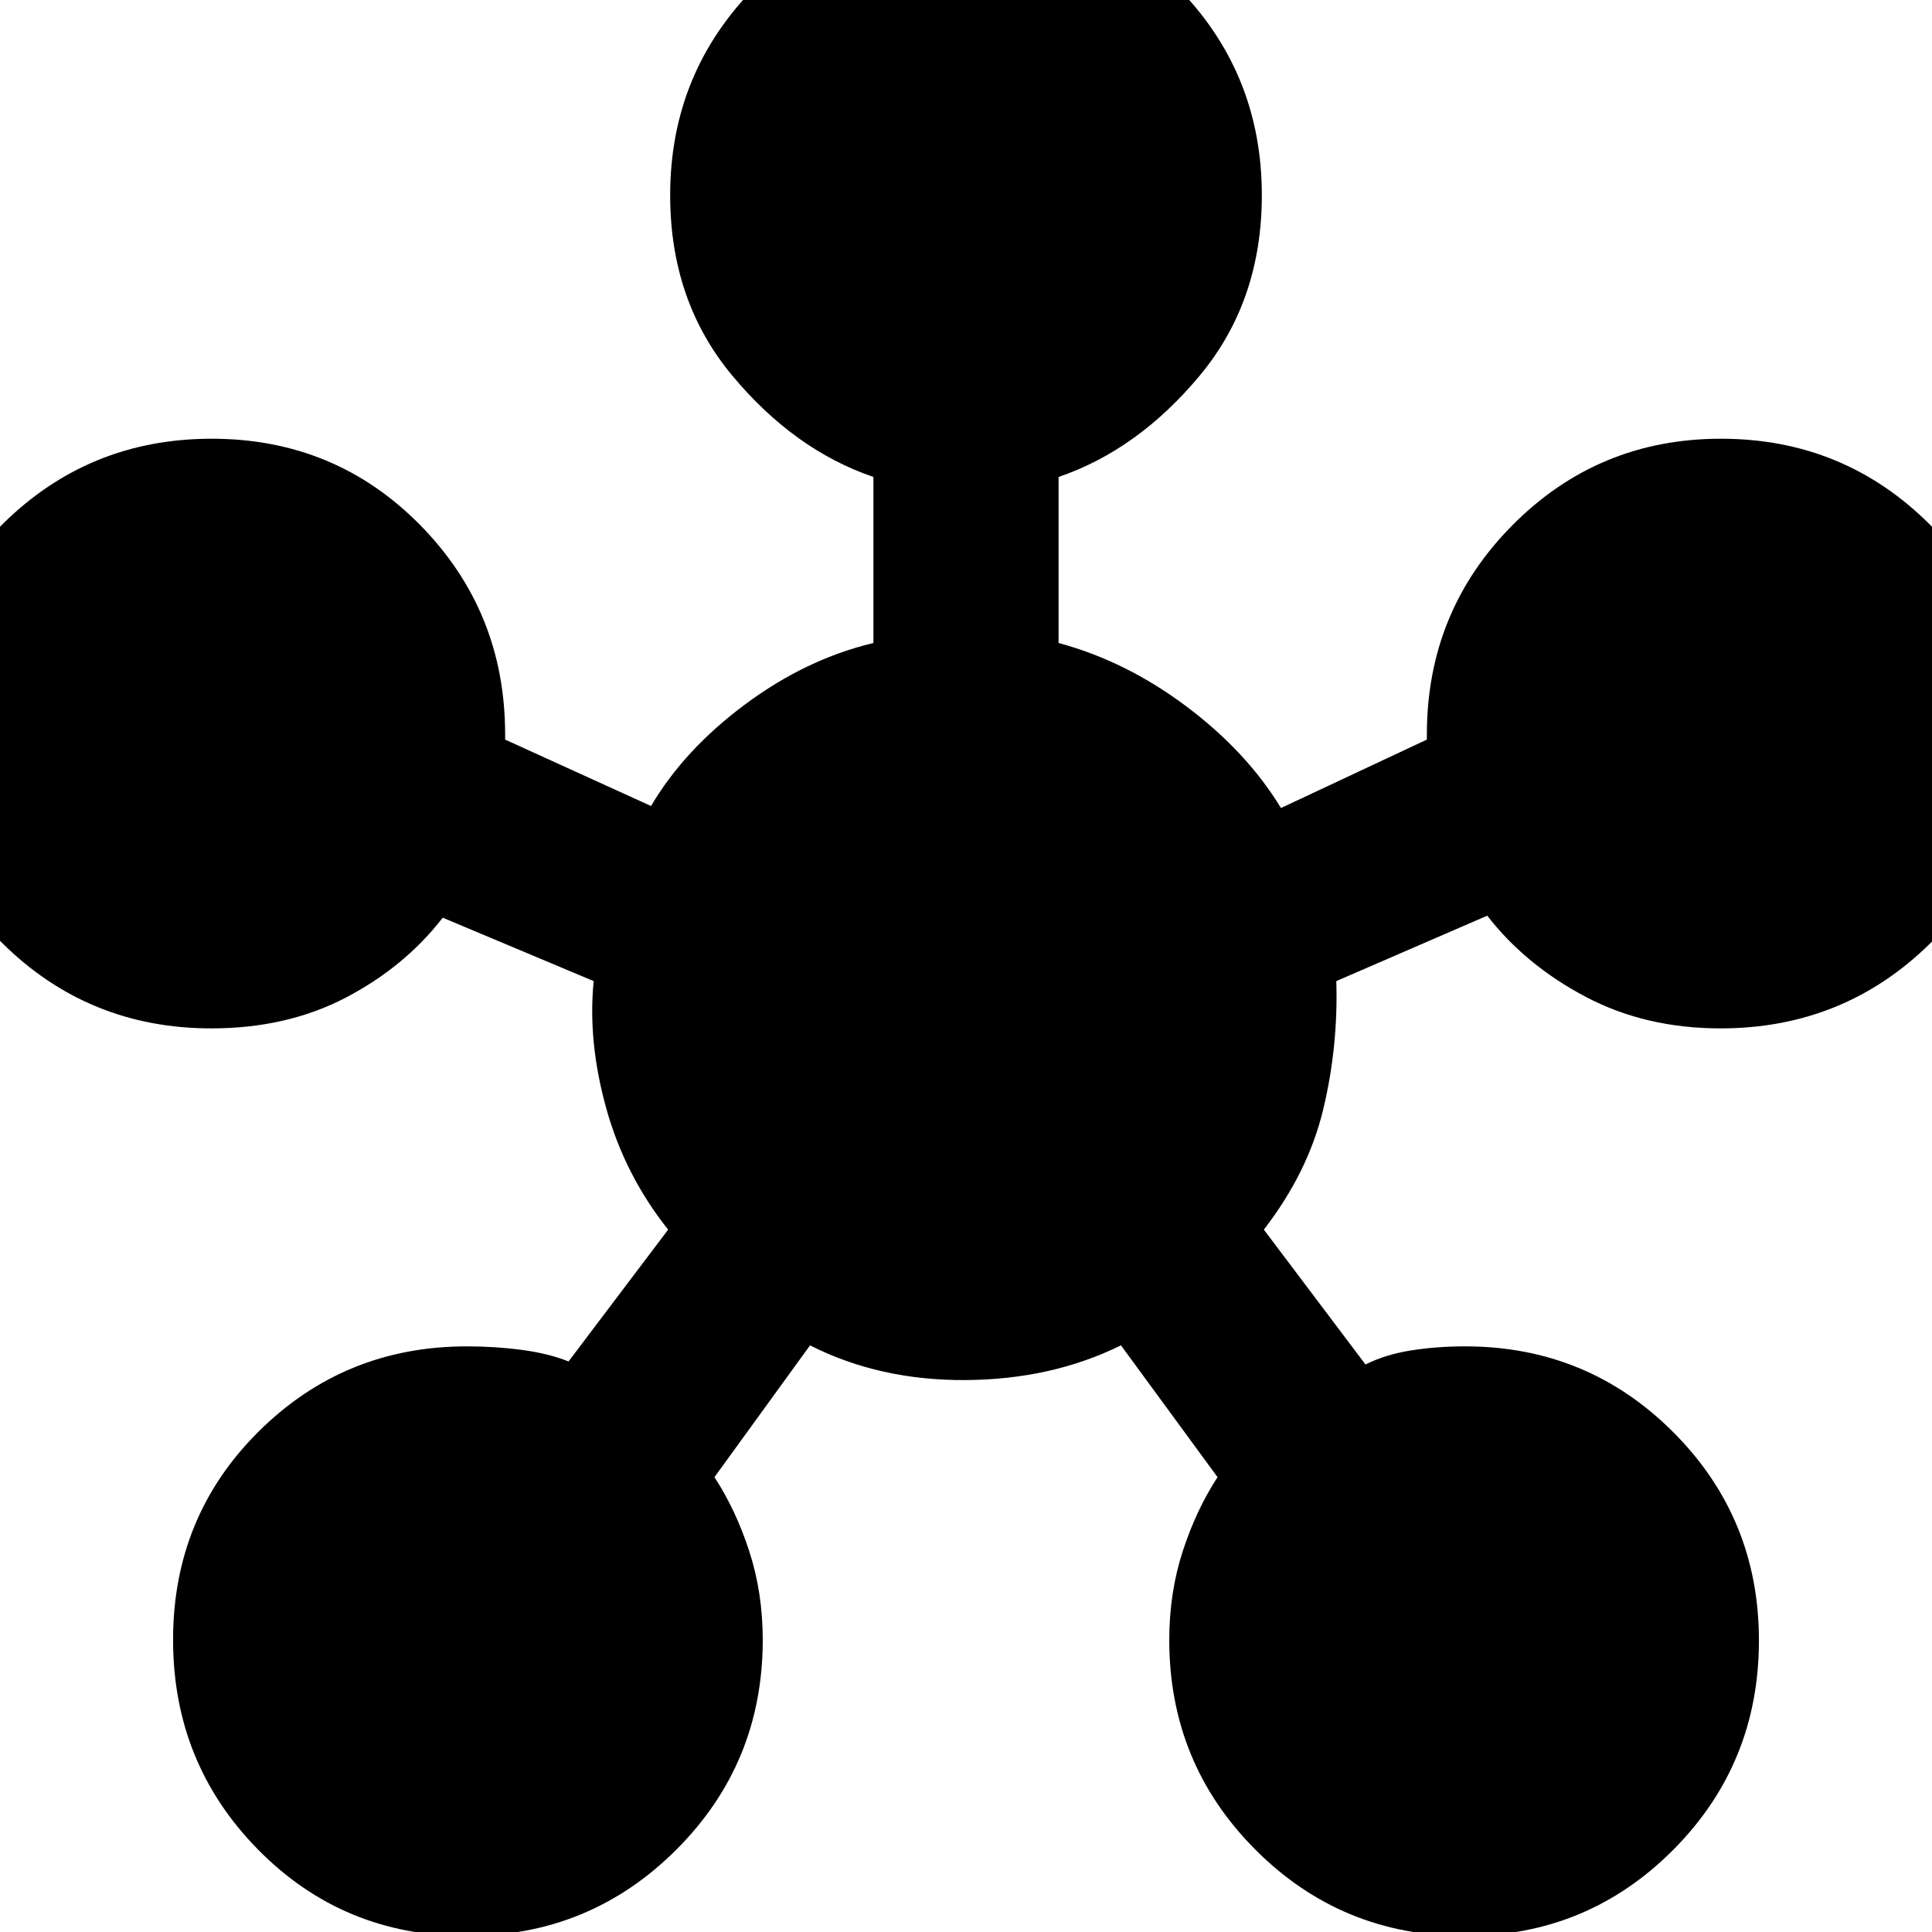 <svg xmlns="http://www.w3.org/2000/svg" height="24" viewBox="0 -960 960 960" width="24"><path d="M231.82 2Q170.5 2 128.25-40.93 86-83.85 86-145.18q0-61.32 42.58-103.57Q171.17-291 232-291q14 0 27.25 1.75t23.25 5.75L332-349q-21.5-27-30.75-60.25T295-472.5L220-504q-19 24.5-48.26 39.75Q142.48-449 105.05-449 43.78-449 .89-491.62-42-534.24-42-595.12q0-61.3 42.93-104.09Q43.85-742 105.18-742q61.32 0 103.57 42.87Q251-656.25 251-595v2.5l72.5 33q16.5-28 46.75-50.5T434-640.5V-723q-39.5-13.5-70.25-50.5T333-863q0-61.25 42.93-104.13Q418.85-1010 480.18-1010q61.32 0 104.07 42.87Q627-924.25 627-863q0 52.5-30.75 89.5T526-723v82.5q33.5 9 63.5 31.5t47 50.5l72.5-34v-2.5q0-61.25 42.62-104.13Q794.24-742 855.12-742q61.3 0 104.09 42.93Q1002-656.15 1002-594.82q0 61.32-42.89 103.57Q916.22-449 854.95-449q-37.35 0-67.15-15.75Q758-480.5 739-505l-75 32.5q1 32.5-6.5 63.75T628-349l50.5 67q10-5 22.75-7t26.75-2q60.83 0 103.42 42.62Q874-205.76 874-144.88q0 61.3-42.62 104.09Q788.76 2 727.88 2q-61.3 0-104.09-42.92Q581-83.83 581-145.14q0-23.57 6.75-44.22Q594.5-210 605-226l-48-65.5q-34.5 17-77.25 17.25T402.5-291.5L355-226q10.5 16 17.25 36.64 6.75 20.65 6.75 44.22 0 61.31-42.93 104.22Q293.15 2 231.82 2Z"/></svg>
